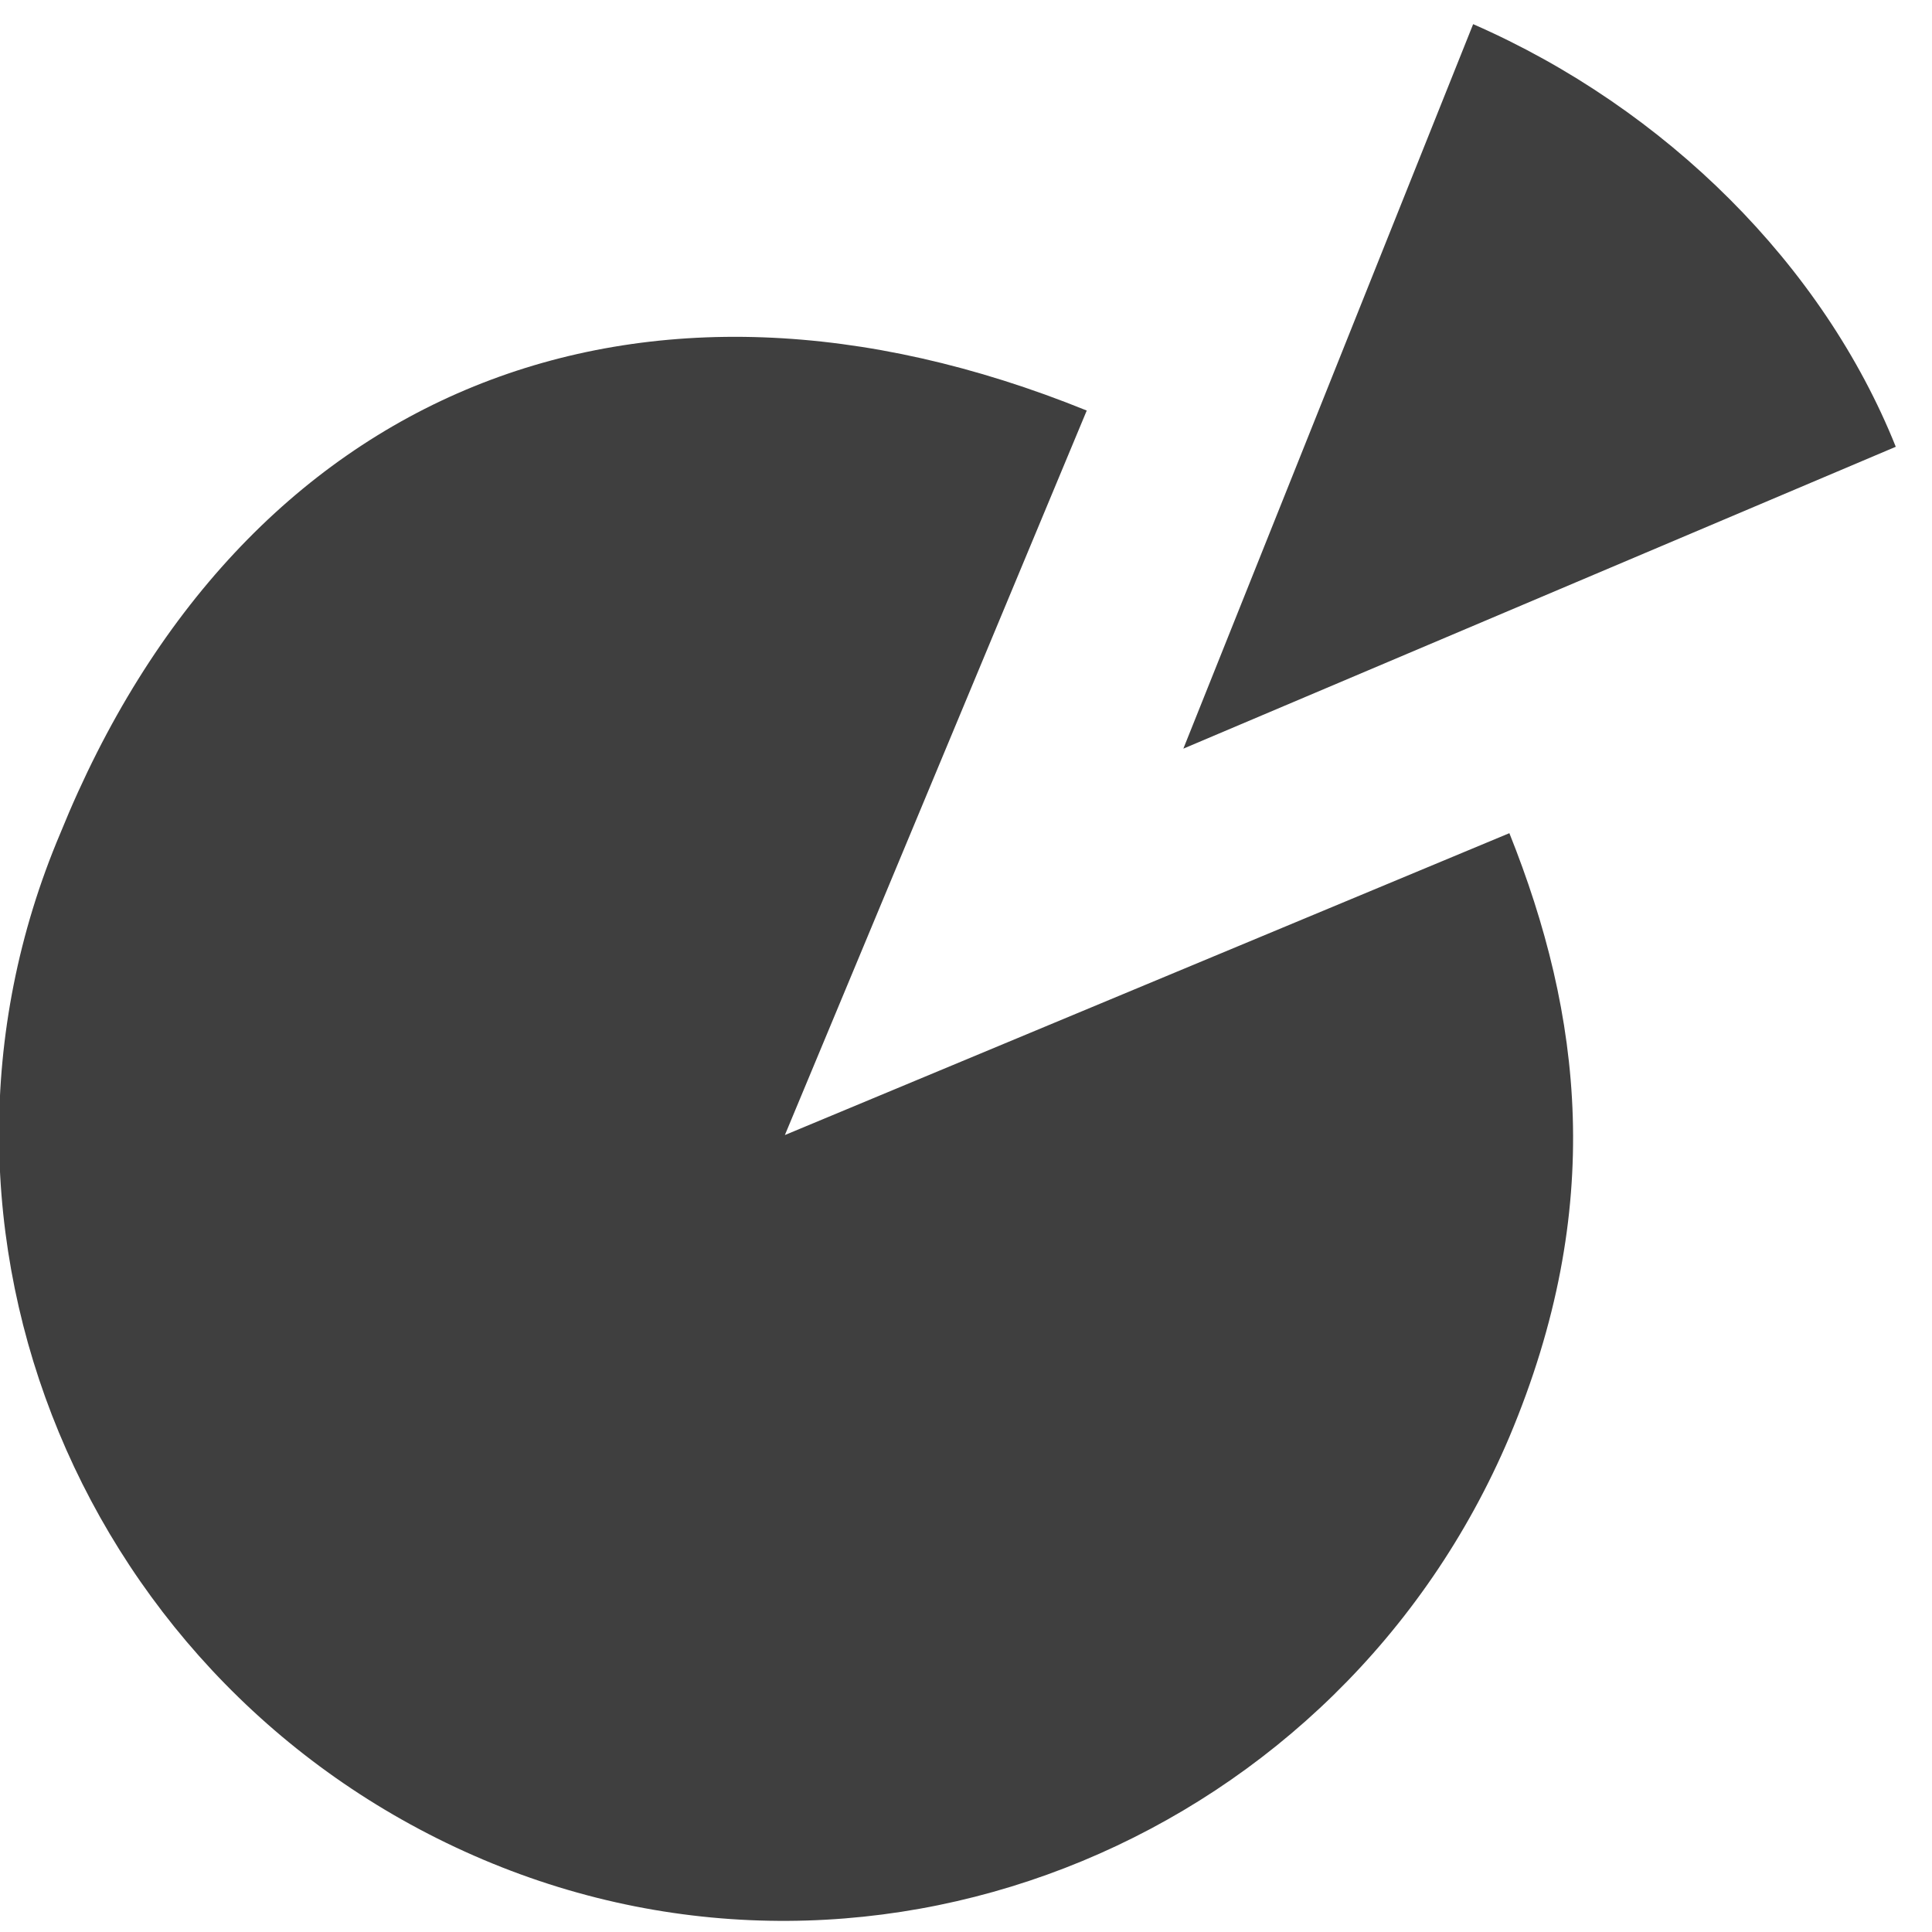 <!DOCTYPE svg PUBLIC "-//W3C//DTD SVG 1.1//EN" "http://www.w3.org/Graphics/SVG/1.1/DTD/svg11.dtd"><svg xmlns="http://www.w3.org/2000/svg" width="16" height="16" viewBox="0 -0.2 16 16" preserveAspectRatio="xMinYMid meet" overflow="visible"><path d="M12.2 0c1.6.7 2.9 2 3.5 3.5L9.8 6l2.4-6zm.3 6.7l-6 2.5 6 2.5c.8-1.9.6-3.5 0-5zm0 5l-12-5C-.9 10 .7 13.8 4 15.2c3.3 1.4 7.1-.2 8.5-3.5zM9 3.2C5.3 1.7 2 3 .5 6.7l6 2.5 2.5-6z" fill="#3f3f3f"/></svg>